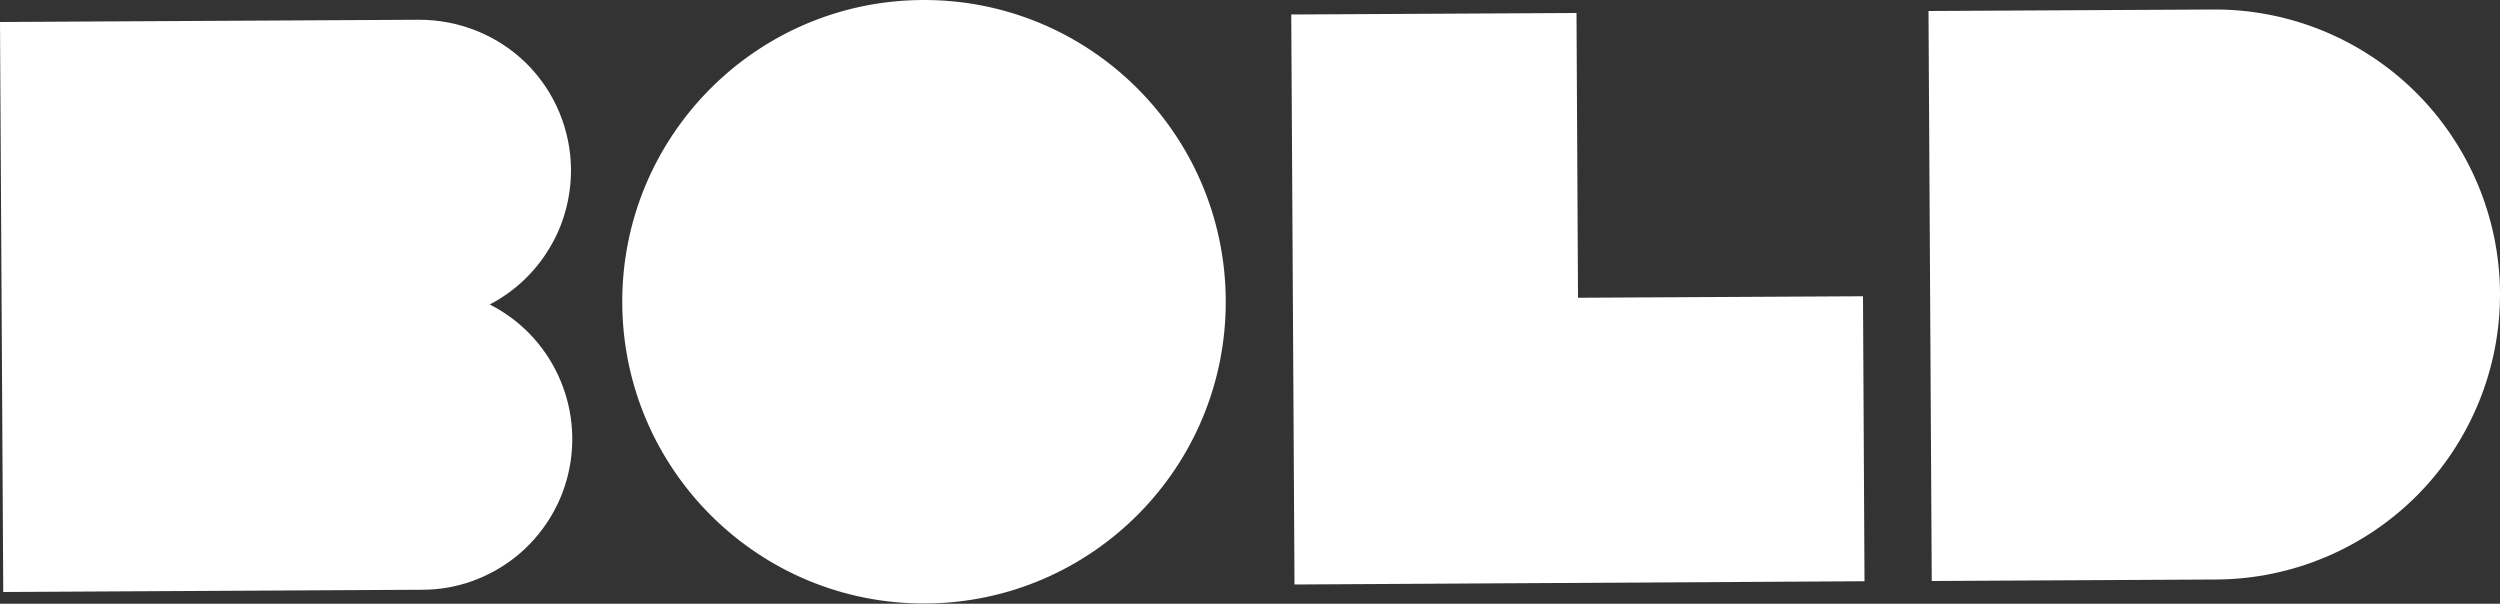 <?xml version="1.0" encoding="UTF-8"?> <svg xmlns="http://www.w3.org/2000/svg" id="Layer_1" width="100" height="24.15" viewBox="0 0 100 24.15"><rect x="0" y="0" width="100" height="24.15" fill="#333333" stroke="none"/><defs><style>.cls-1{fill:#fff;fill-rule:evenodd;stroke-width:0px;}</style></defs><path class="cls-1" d="m49.03,12c.04,6.67-5.34,12.1-12,12.14-6.67.04-12.1-5.34-12.14-12S30.22.04,36.89,0s12.1,5.34,12.14,12ZM77.13.44l11.4-.06c3.02-.02,5.93,1.17,8.08,3.29,2.15,2.13,3.37,5.02,3.39,8.04s-1.17,5.93-3.29,8.08c-2.13,2.15-5.02,3.37-8.04,3.39l-11.4.06-.13-22.8Zm-14.08.08l-11.4.06.13,22.8,22.8-.13-.06-11.4-11.4.06-.06-11.4ZM21.05,2.53c1.14,1.13,1.78,2.66,1.79,4.26,0,1.11-.29,2.2-.87,3.15-.57.95-1.39,1.72-2.38,2.24,1.21.61,2.17,1.61,2.74,2.84.57,1.23.71,2.61.4,3.93-.31,1.32-1.06,2.49-2.11,3.33-1.06.84-2.37,1.31-3.72,1.31l-16.77.09L0,.88l16.77-.09c1.6,0,3.14.62,4.28,1.74Z"></path></svg> 